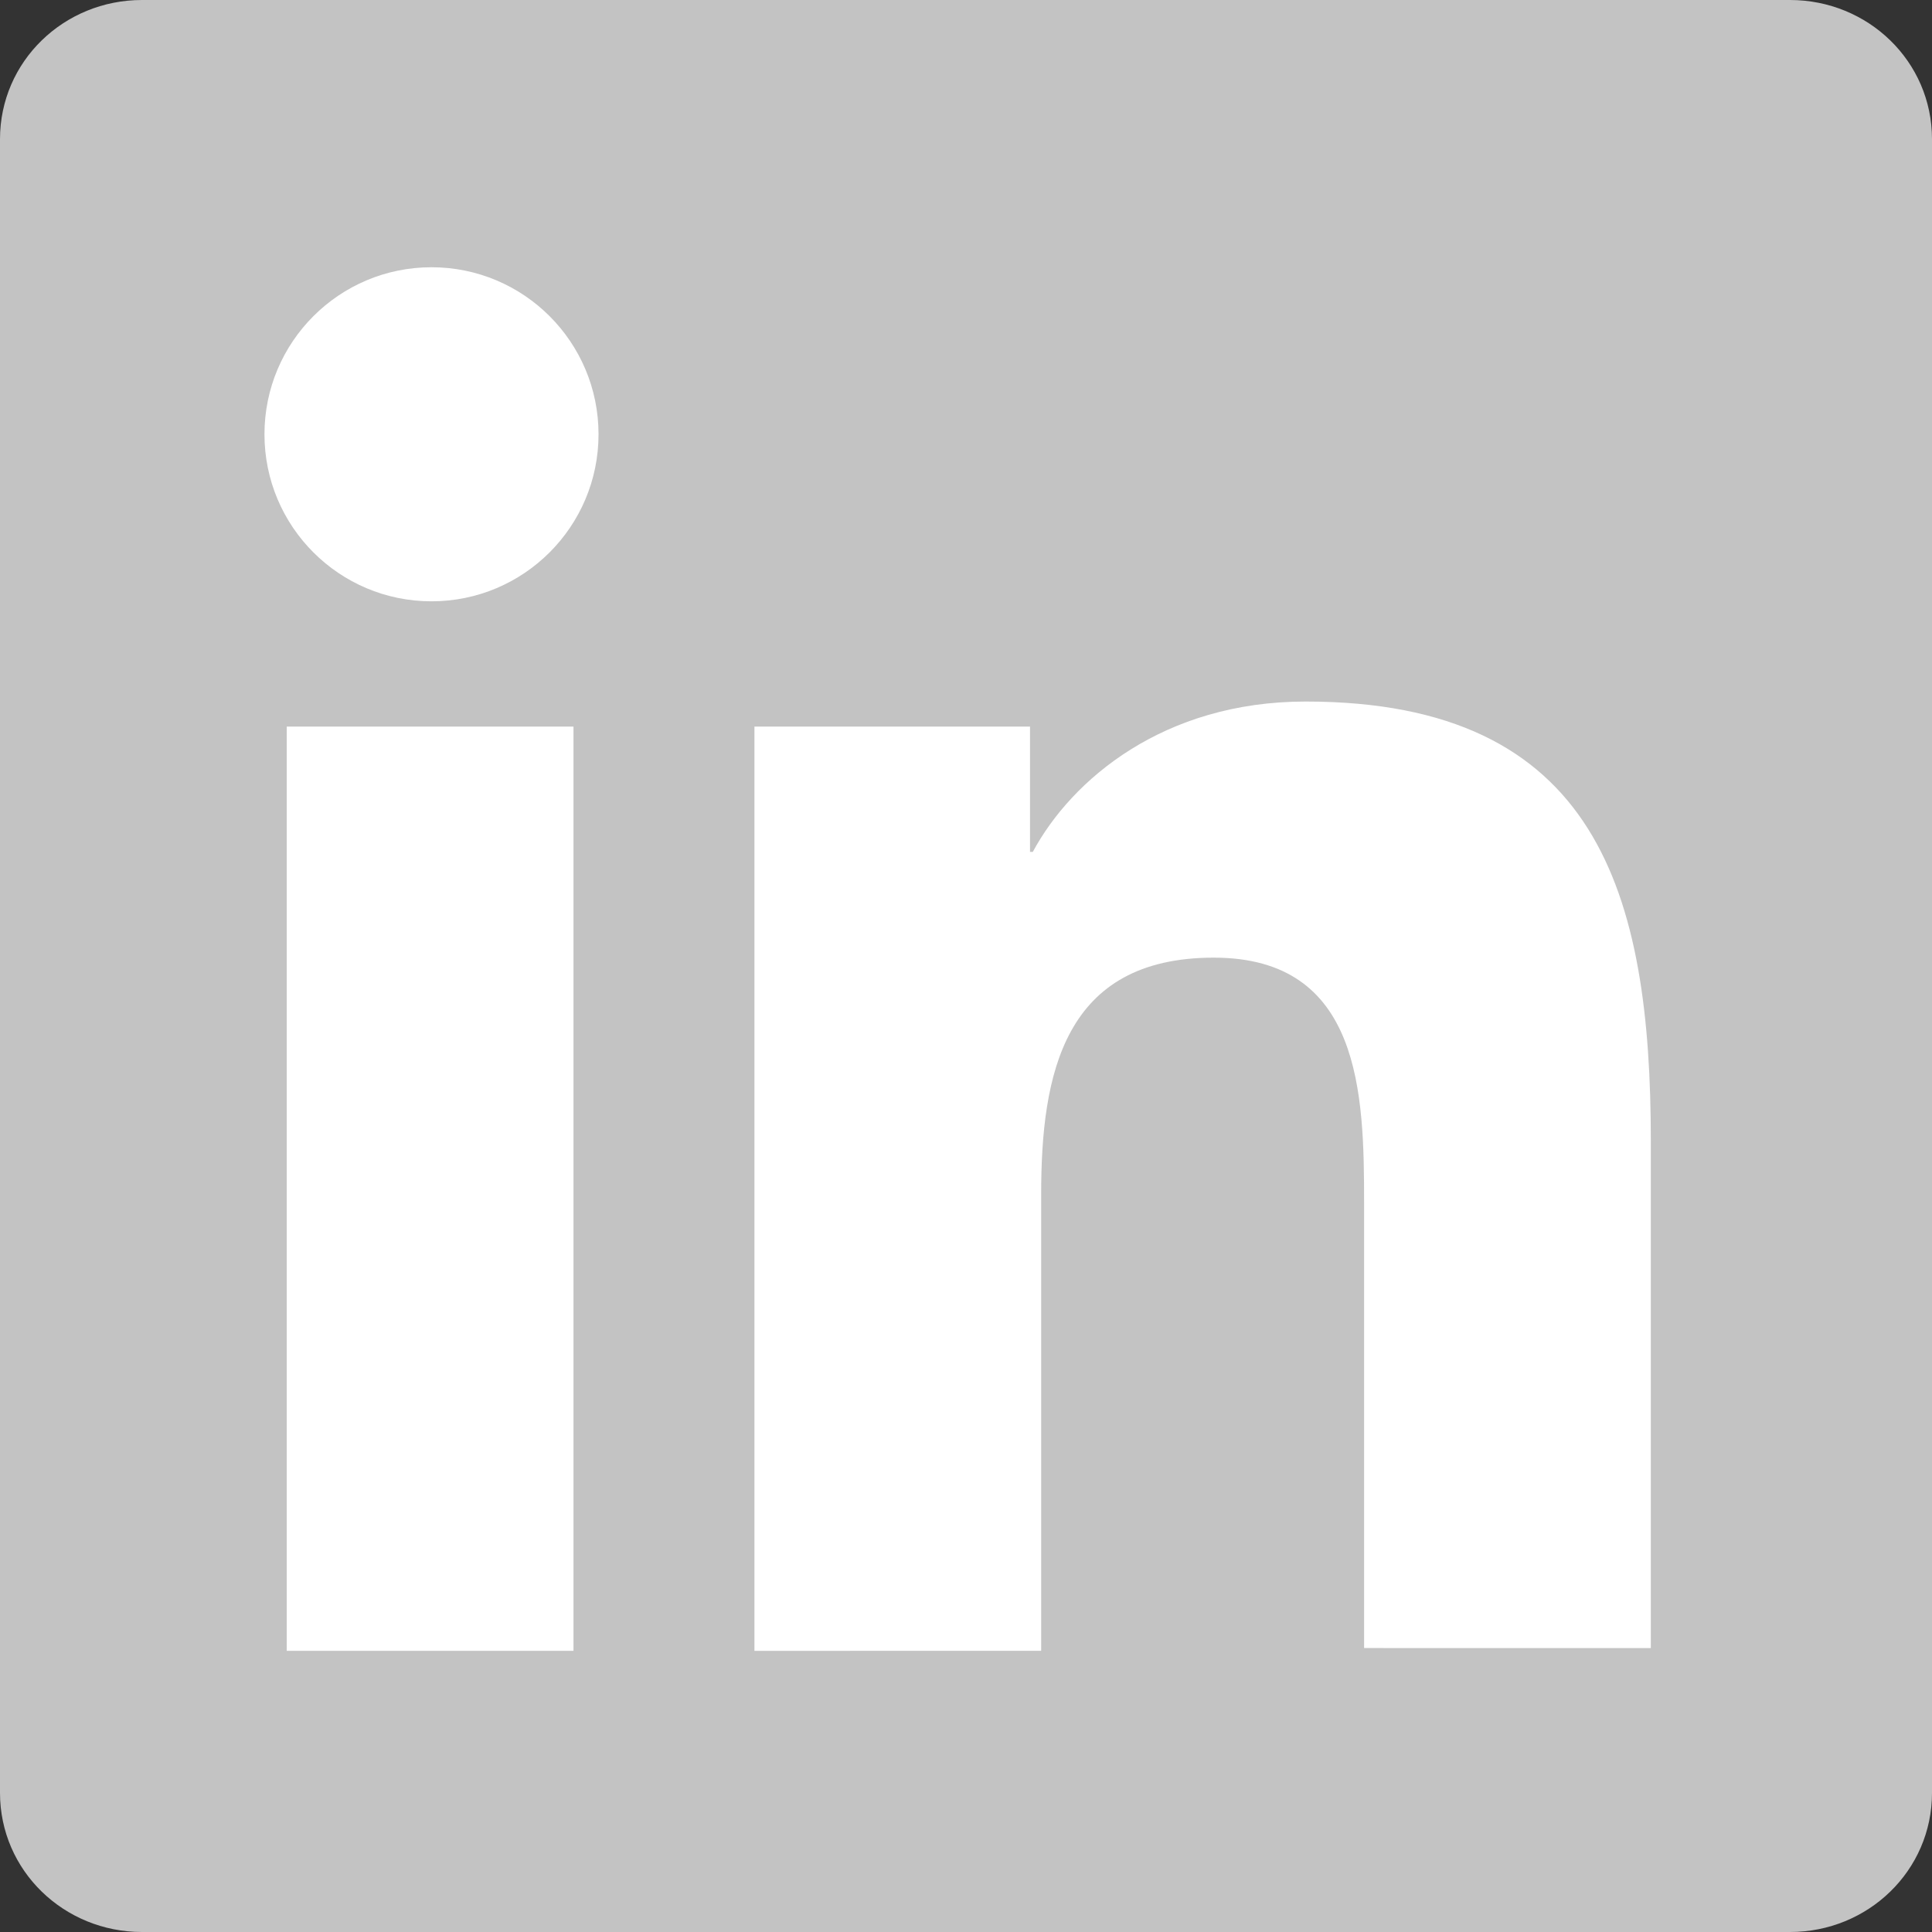 <?xml version="1.0" encoding="utf-8"?>
<svg version="1.1" id="Layer_1" xmlns="http://www.w3.org/2000/svg" xmlns:xlink="http://www.w3.org/1999/xlink" x="0px" y="0px" viewBox="0 0 69.4 69.4" style="enable-background:new 0 0 69.4 69.4;" xml:space="preserve">
<rect x="0" y="0" width="69.4" height="69.4" fill="#333333" stroke="none"/>
<style type="text/css">
	.colored_blue{fill:#C3C3C3;}
	.colored_white{fill:#FFFFFF;}
</style>
<path class="colored_blue" d="M64.3,0H5.1C2.3,0,0,2.2,0,5v59.4c0,2.8,2.3,5,5.1,5h59.2c2.8,0,5.1-2.2,5.1-5V5C69.4,2.2,67.1,0,64.3,0z"/>
<rect x="10.3" y="26.1" class="colored_white" width="10.3" height="33.2"/>
<path class="colored_white" d="M27.1,26.1H37v4.5h0.1c1.4-2.6,4.7-5.4,9.8-5.4c10.5,0,12.4,6.9,12.4,15.8v18.2H49V43.2c0-3.9-0.1-8.8-5.4-8.8c-5.4,0-6.2,4.2-6.2,8.5v16.4H27.1V26.1z"/>
<circle class="colored_white" cx="15.5" cy="15.6" r="6"/>
</svg>
